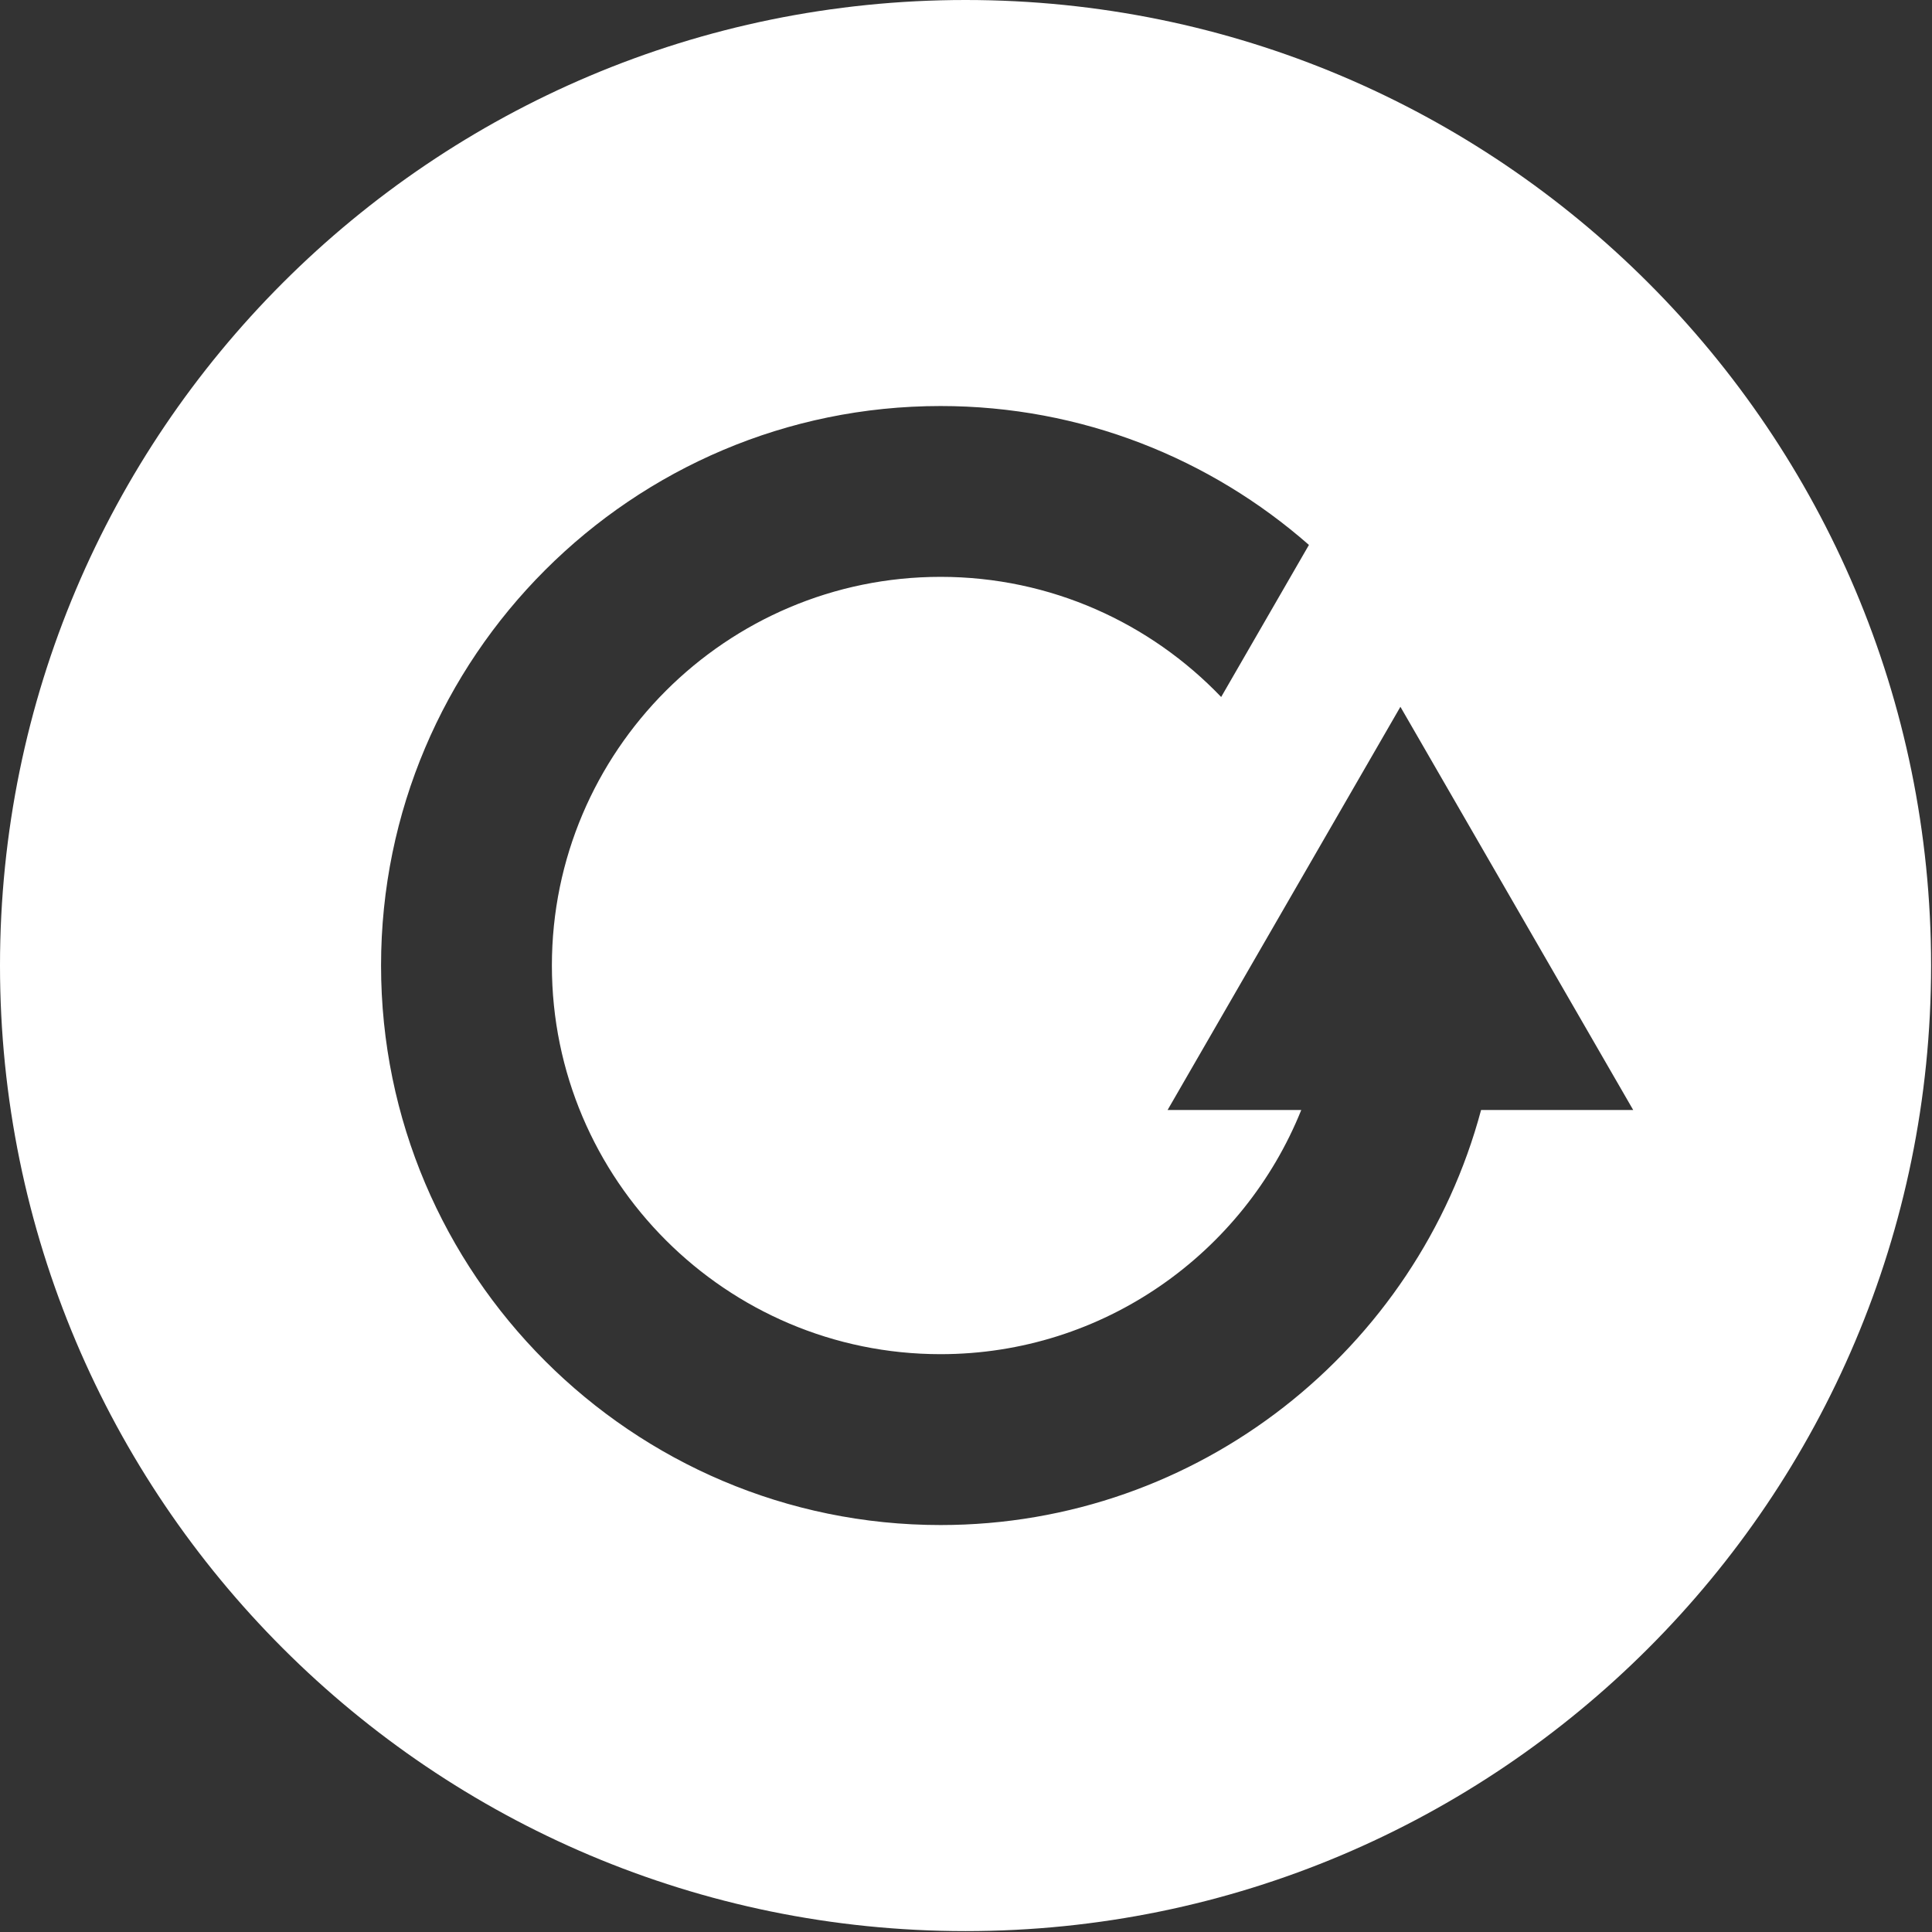 <?xml version="1.0" encoding="UTF-8" standalone="no"?>
<!-- Generator: Adobe Illustrator 19.0.0, SVG Export Plug-In . SVG Version: 6.00 Build 0)  -->

<svg
   xmlns:dc="http://purl.org/dc/elements/1.1/"
   xmlns:cc="http://creativecommons.org/ns#"
   xmlns:rdf="http://www.w3.org/1999/02/22-rdf-syntax-ns#"
   xmlns:svg="http://www.w3.org/2000/svg"
   xmlns="http://www.w3.org/2000/svg"
   xmlns:sodipodi="http://sodipodi.sourceforge.net/DTD/sodipodi-0.dtd"
   xmlns:inkscape="http://www.inkscape.org/namespaces/inkscape"
   version="1.1"
   id="Layer_1"
   x="0px"
   y="0px"
   viewBox="0 0 151.272 151.272"
   xml:space="preserve"
   width="258.169"
   height="258.169"
   sodipodi:docname="replay.svg"
   inkscape:version="0.92.2pre0 (973e216, 2017-07-25)"><rect x="0" y="0" width="151.272" height="151.272" fill="#333333" stroke="none"/><defs
     id="defs41" /><sodipodi:namedview
     pagecolor="#ffffff"
     bordercolor="#666666"
     borderopacity="1"
     objecttolerance="10"
     gridtolerance="10"
     guidetolerance="10"
     inkscape:pageopacity="0"
     inkscape:pageshadow="2"
     inkscape:window-width="1366"
     inkscape:window-height="707"
     id="namedview39"
     showgrid="false"
     fit-margin-top="0"
     fit-margin-left="0"
     fit-margin-right="0"
     fit-margin-bottom="0"
     inkscape:zoom="0.4609375"
     inkscape:cx="255.99829"
     inkscape:cy="256"
     inkscape:window-x="0"
     inkscape:window-y="0"
     inkscape:window-maximized="1"
     inkscape:current-layer="Layer_1" /><g
     id="g6"
     transform="matrix(0.504,0,0,0.504,-5.0423969e-4,0)"><g
       id="g4"><path
         d="M 150.005,0 C 67.164,0 0.001,67.159 0.001,150 c 0,82.838 67.162,150.003 150.003,150.003 82.841,0 149.998,-67.165 149.998,-150.003 0,-82.841 -67.158,-150 -149.997,-150 z m 80.086,172.444 c -9.921,37.083 -43.801,64.477 -83.969,64.477 -47.93,0 -86.923,-38.99 -86.923,-86.923 0,-47.933 38.99,-86.92 86.923,-86.92 21.906,0 41.931,8.157 57.228,21.579 l -13.637,23.623 c -11,-11.487 -26.468,-18.664 -43.594,-18.664 -33.294,0 -60.38,27.088 -60.38,60.38 0,33.294 27.085,60.38 60.38,60.38 25.363,0 47.113,-15.728 56.038,-37.937 h -20.765 l 36.168,-62.636 36.166,62.641 z"
         id="path2"
         inkscape:connector-curvature="0"
         style="fill:#ffffff" /></g></g><g
     id="g8"
     transform="translate(-0.001,-148.731)" /><g
     id="g10"
     transform="translate(-0.001,-148.731)" /><g
     id="g12"
     transform="translate(-0.001,-148.731)" /><g
     id="g14"
     transform="translate(-0.001,-148.731)" /><g
     id="g16"
     transform="translate(-0.001,-148.731)" /><g
     id="g18"
     transform="translate(-0.001,-148.731)" /><g
     id="g20"
     transform="translate(-0.001,-148.731)" /><g
     id="g22"
     transform="translate(-0.001,-148.731)" /><g
     id="g24"
     transform="translate(-0.001,-148.731)" /><g
     id="g26"
     transform="translate(-0.001,-148.731)" /><g
     id="g28"
     transform="translate(-0.001,-148.731)" /><g
     id="g30"
     transform="translate(-0.001,-148.731)" /><g
     id="g32"
     transform="translate(-0.001,-148.731)" /><g
     id="g34"
     transform="translate(-0.001,-148.731)" /><g
     id="g36"
     transform="translate(-0.001,-148.731)" /></svg>